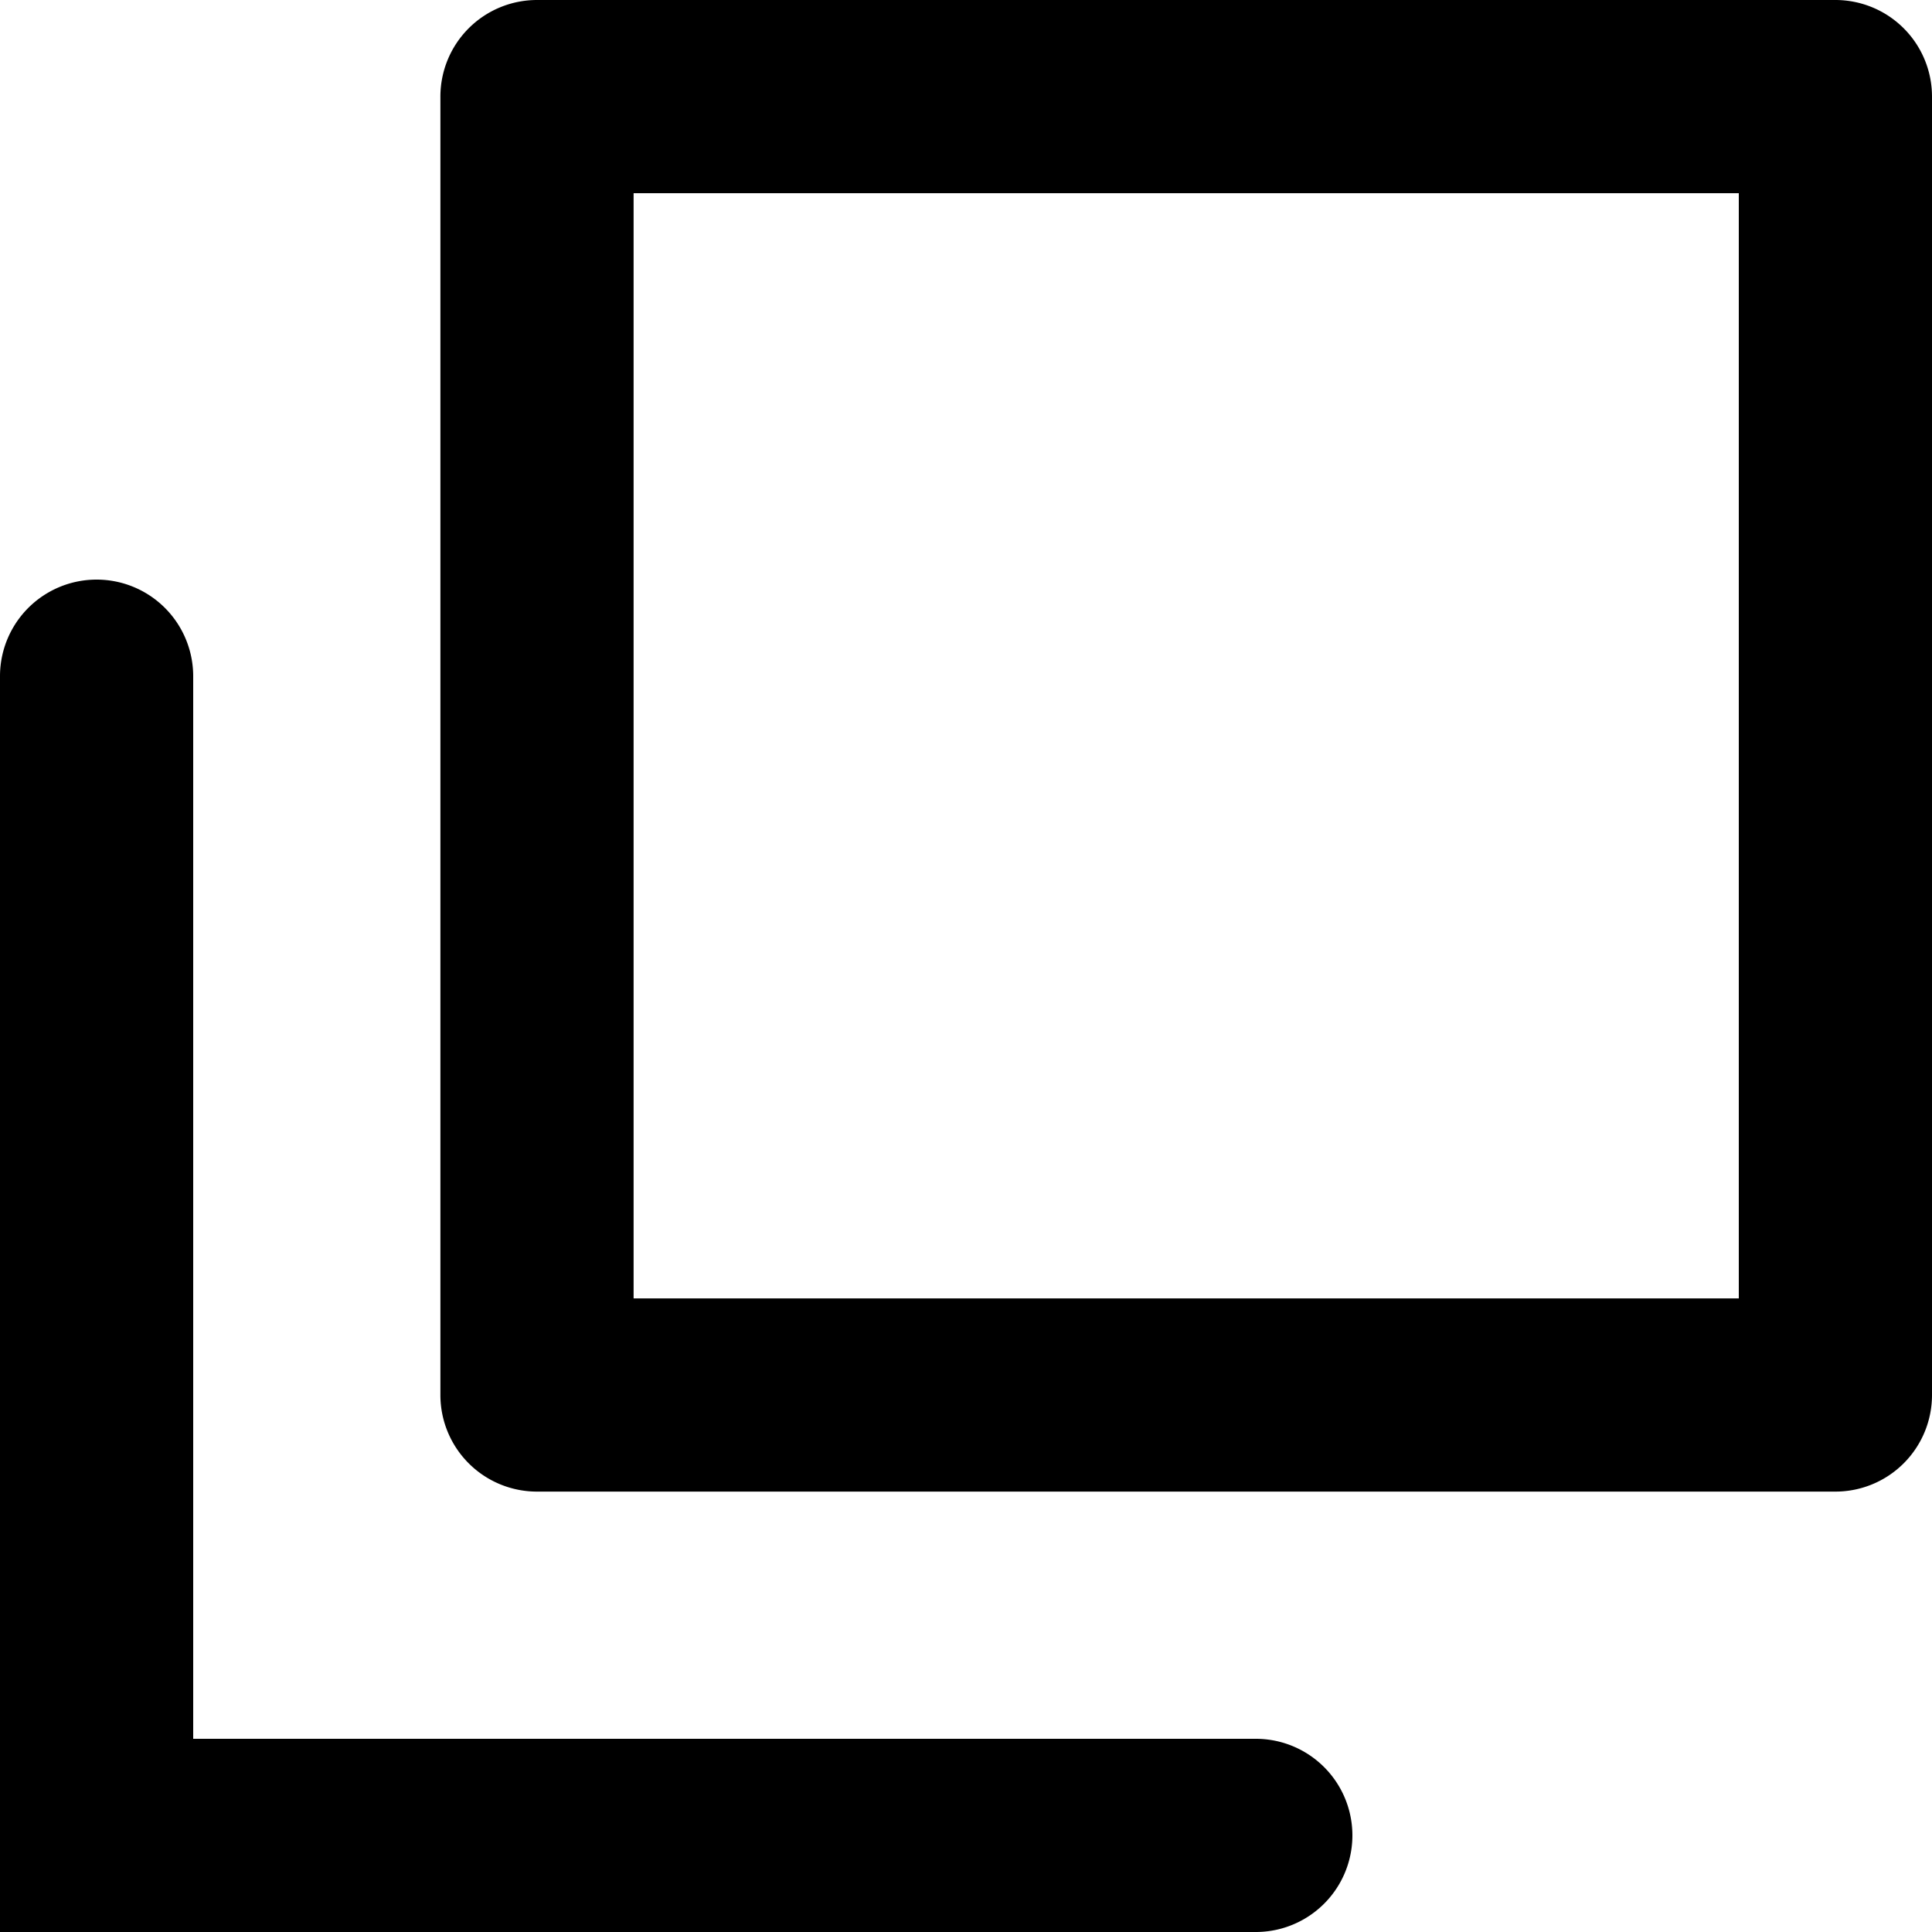 <svg width="20" height="20" viewBox="0 0 20 20" xmlns="http://www.w3.org/2000/svg"><path d="M6.559 13.441H18V2H6.559v11.441zm-2-12.44a1 1 0 0 1 1-1.001H19A1 1 0 0 1 20 1.001v13.44a1 1 0 0 1-1.001 1H5.559a1 1 0 0 1-1-1V1zM2 7v11h11a1 1 0 0 1 0 2H0V7a1 1 0 1 1 2 0z"/></svg>